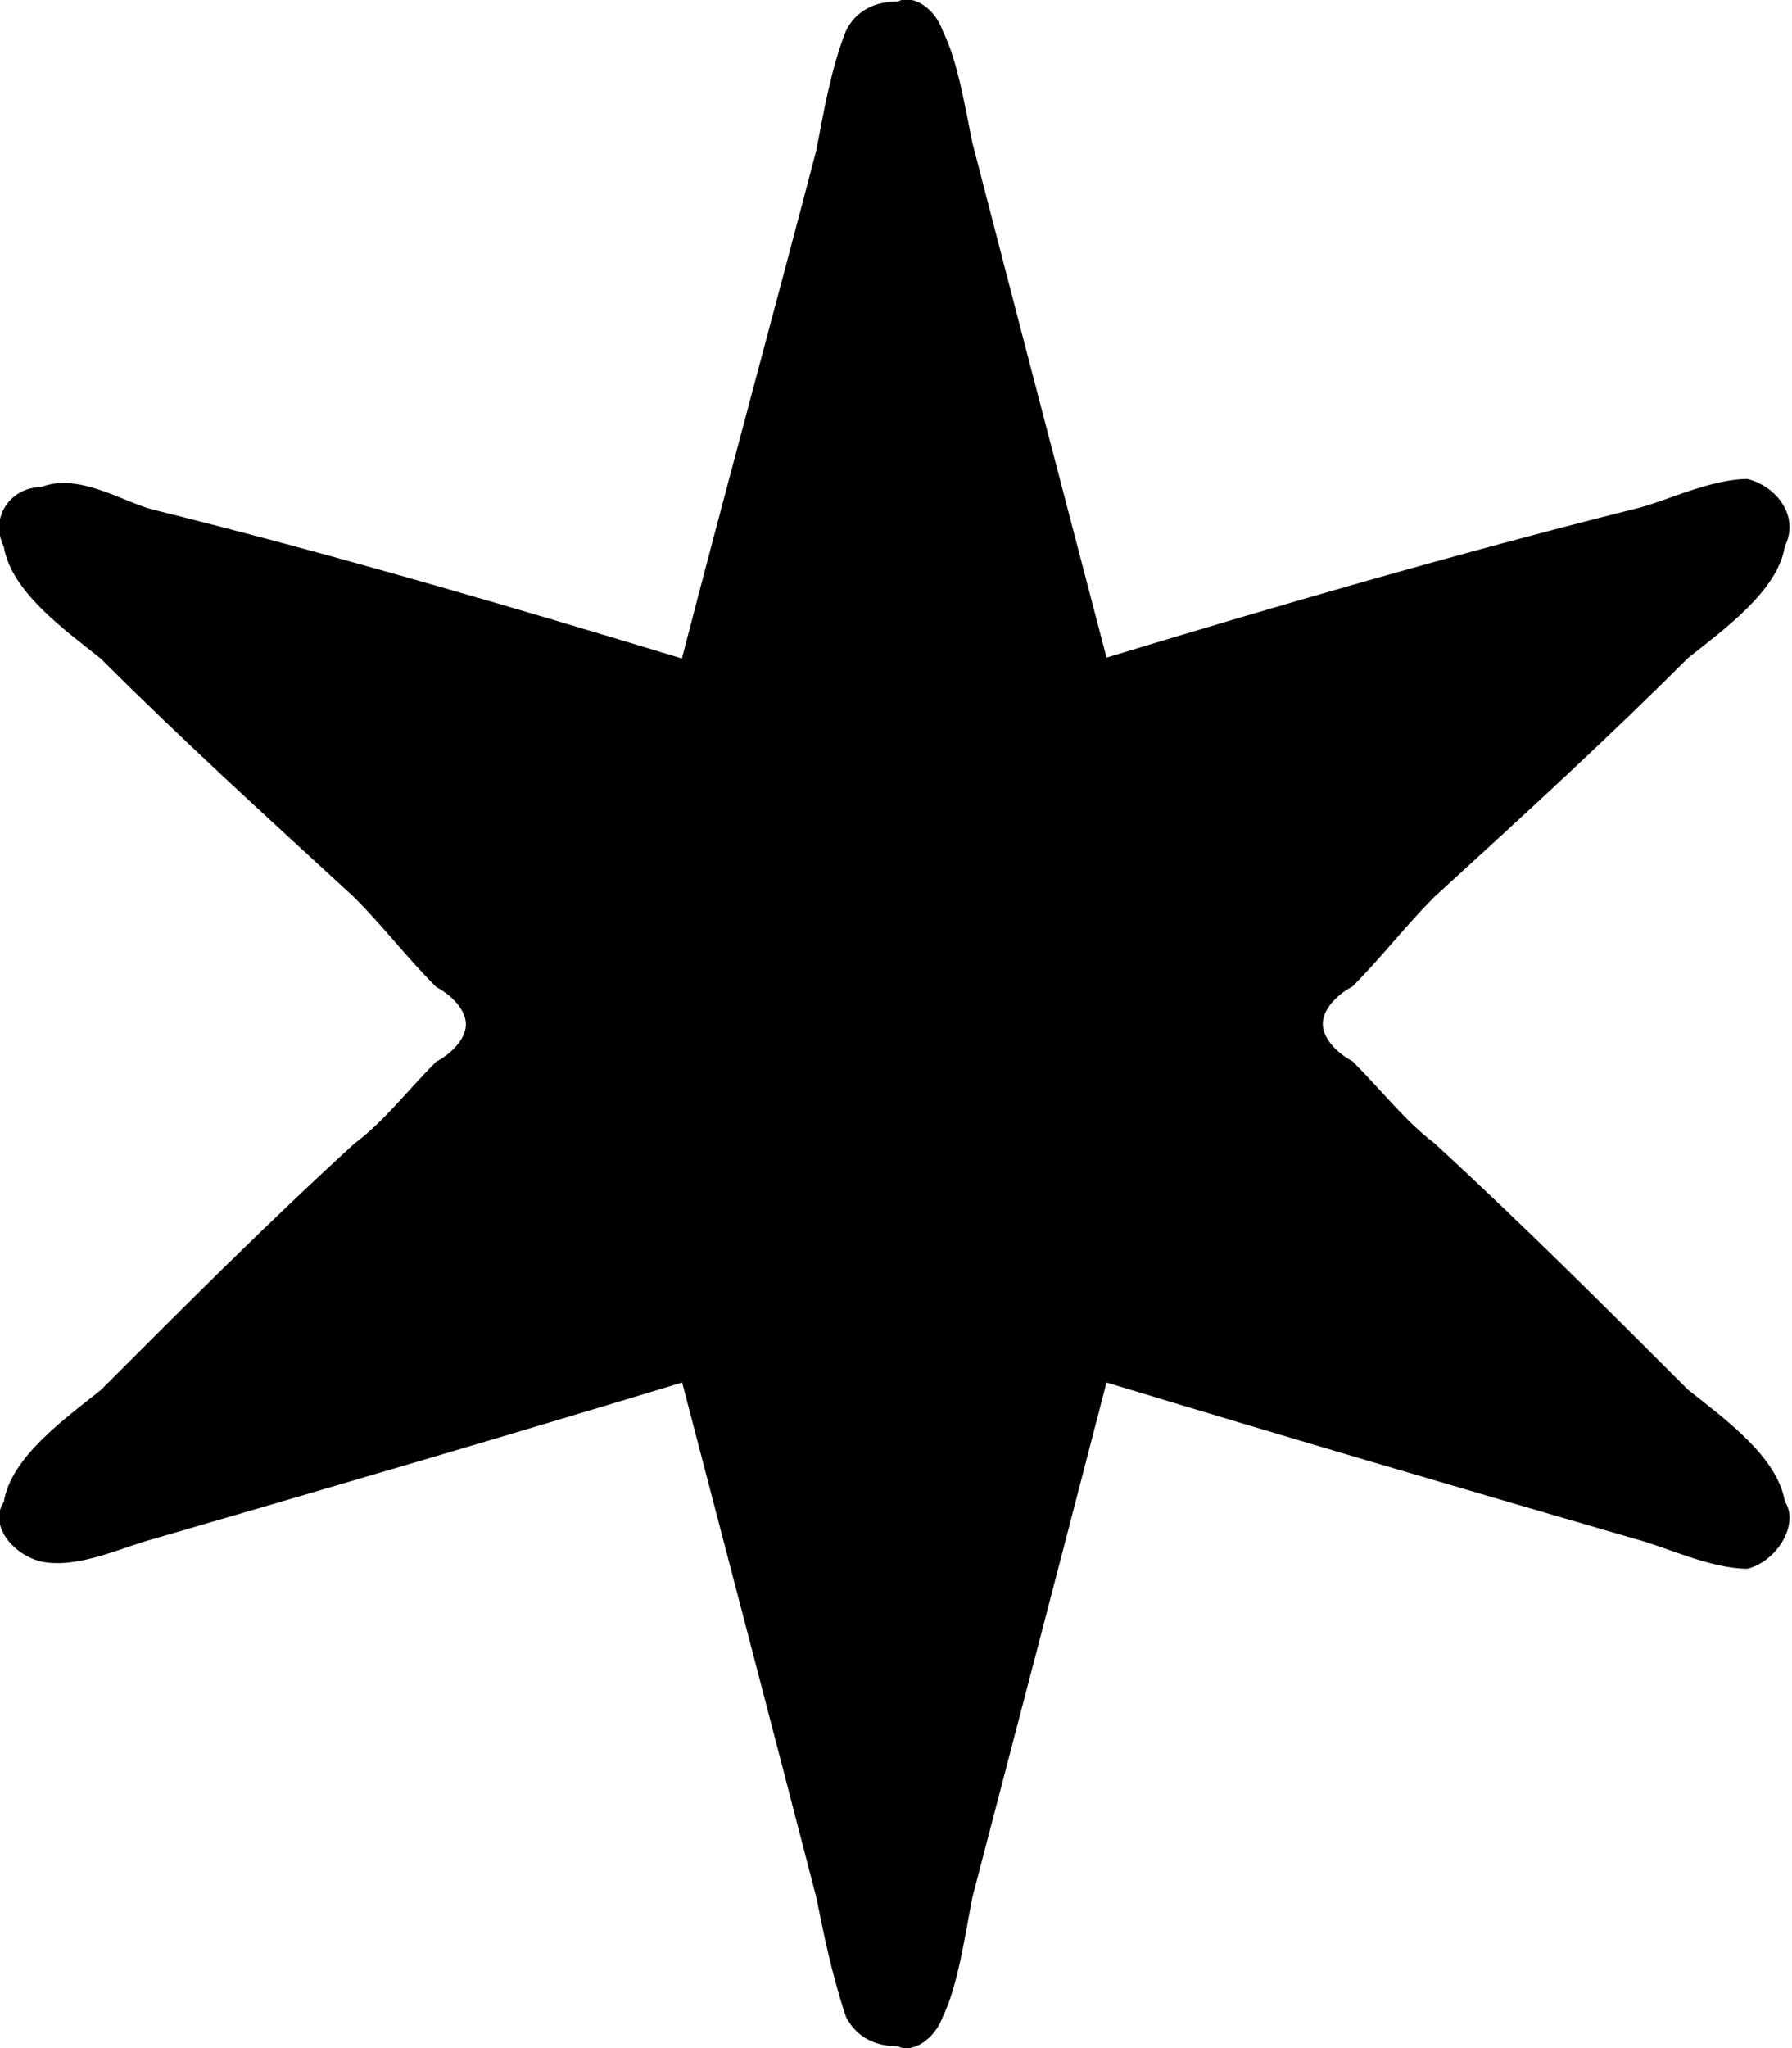 <?xml version="1.0" encoding="UTF-8"?>
<svg fill="#000000" version="1.1" viewBox="0 0 3.754 4.289" xmlns="http://www.w3.org/2000/svg" xmlns:xlink="http://www.w3.org/1999/xlink">
<defs>
<g id="a">
<path d="m2.047-3.266c-0.359-0.109-0.734-0.219-1.109-0.312-0.062-0.016-0.156-0.078-0.234-0.047-0.062 0-0.109 0.062-0.078 0.125 0.016 0.094 0.125 0.172 0.203 0.234 0.172 0.172 0.344 0.328 0.531 0.5 0.062 0.062 0.109 0.125 0.172 0.188 0.031 0.016 0.062 0.047 0.062 0.078s-0.031 0.062-0.062 0.078c-0.062 0.062-0.109 0.125-0.172 0.172-0.188 0.172-0.359 0.344-0.531 0.516-0.078 0.062-0.188 0.141-0.203 0.234-0.031 0.047 0.016 0.109 0.078 0.125 0.078 0.016 0.172-0.031 0.234-0.047 0.375-0.109 0.75-0.219 1.109-0.328 0.094 0.359 0.188 0.719 0.281 1.078 0.016 0.078 0.031 0.156 0.062 0.25 0.016 0.031 0.047 0.062 0.109 0.062 0.031 0.016 0.078-0.016 0.094-0.062 0.031-0.062 0.047-0.172 0.062-0.25 0.094-0.359 0.188-0.719 0.281-1.078 0.359 0.109 0.734 0.219 1.109 0.328 0.062 0.016 0.156 0.062 0.234 0.062 0.062-0.016 0.109-0.094 0.078-0.141-0.016-0.094-0.125-0.172-0.203-0.234-0.172-0.172-0.344-0.344-0.531-0.516-0.062-0.047-0.109-0.109-0.172-0.172-0.031-0.016-0.062-0.047-0.062-0.078s0.031-0.062 0.062-0.078c0.062-0.062 0.109-0.125 0.172-0.188 0.188-0.172 0.359-0.328 0.531-0.5 0.078-0.062 0.188-0.141 0.203-0.234 0.031-0.062-0.016-0.125-0.078-0.141-0.078 0-0.172 0.047-0.234 0.062-0.375 0.094-0.75 0.203-1.109 0.312-0.094-0.359-0.188-0.719-0.281-1.078-0.016-0.078-0.031-0.172-0.062-0.234-0.016-0.047-0.062-0.078-0.094-0.062-0.062 0-0.094 0.031-0.109 0.062-0.031 0.078-0.047 0.172-0.062 0.25-0.094 0.359-0.188 0.703-0.281 1.062z"/>
</g>
</defs>
<g transform="translate(-149.33 -130.12)">
<use x="148.712" y="134.765" xlink:href="#a"/>
</g>
</svg>
